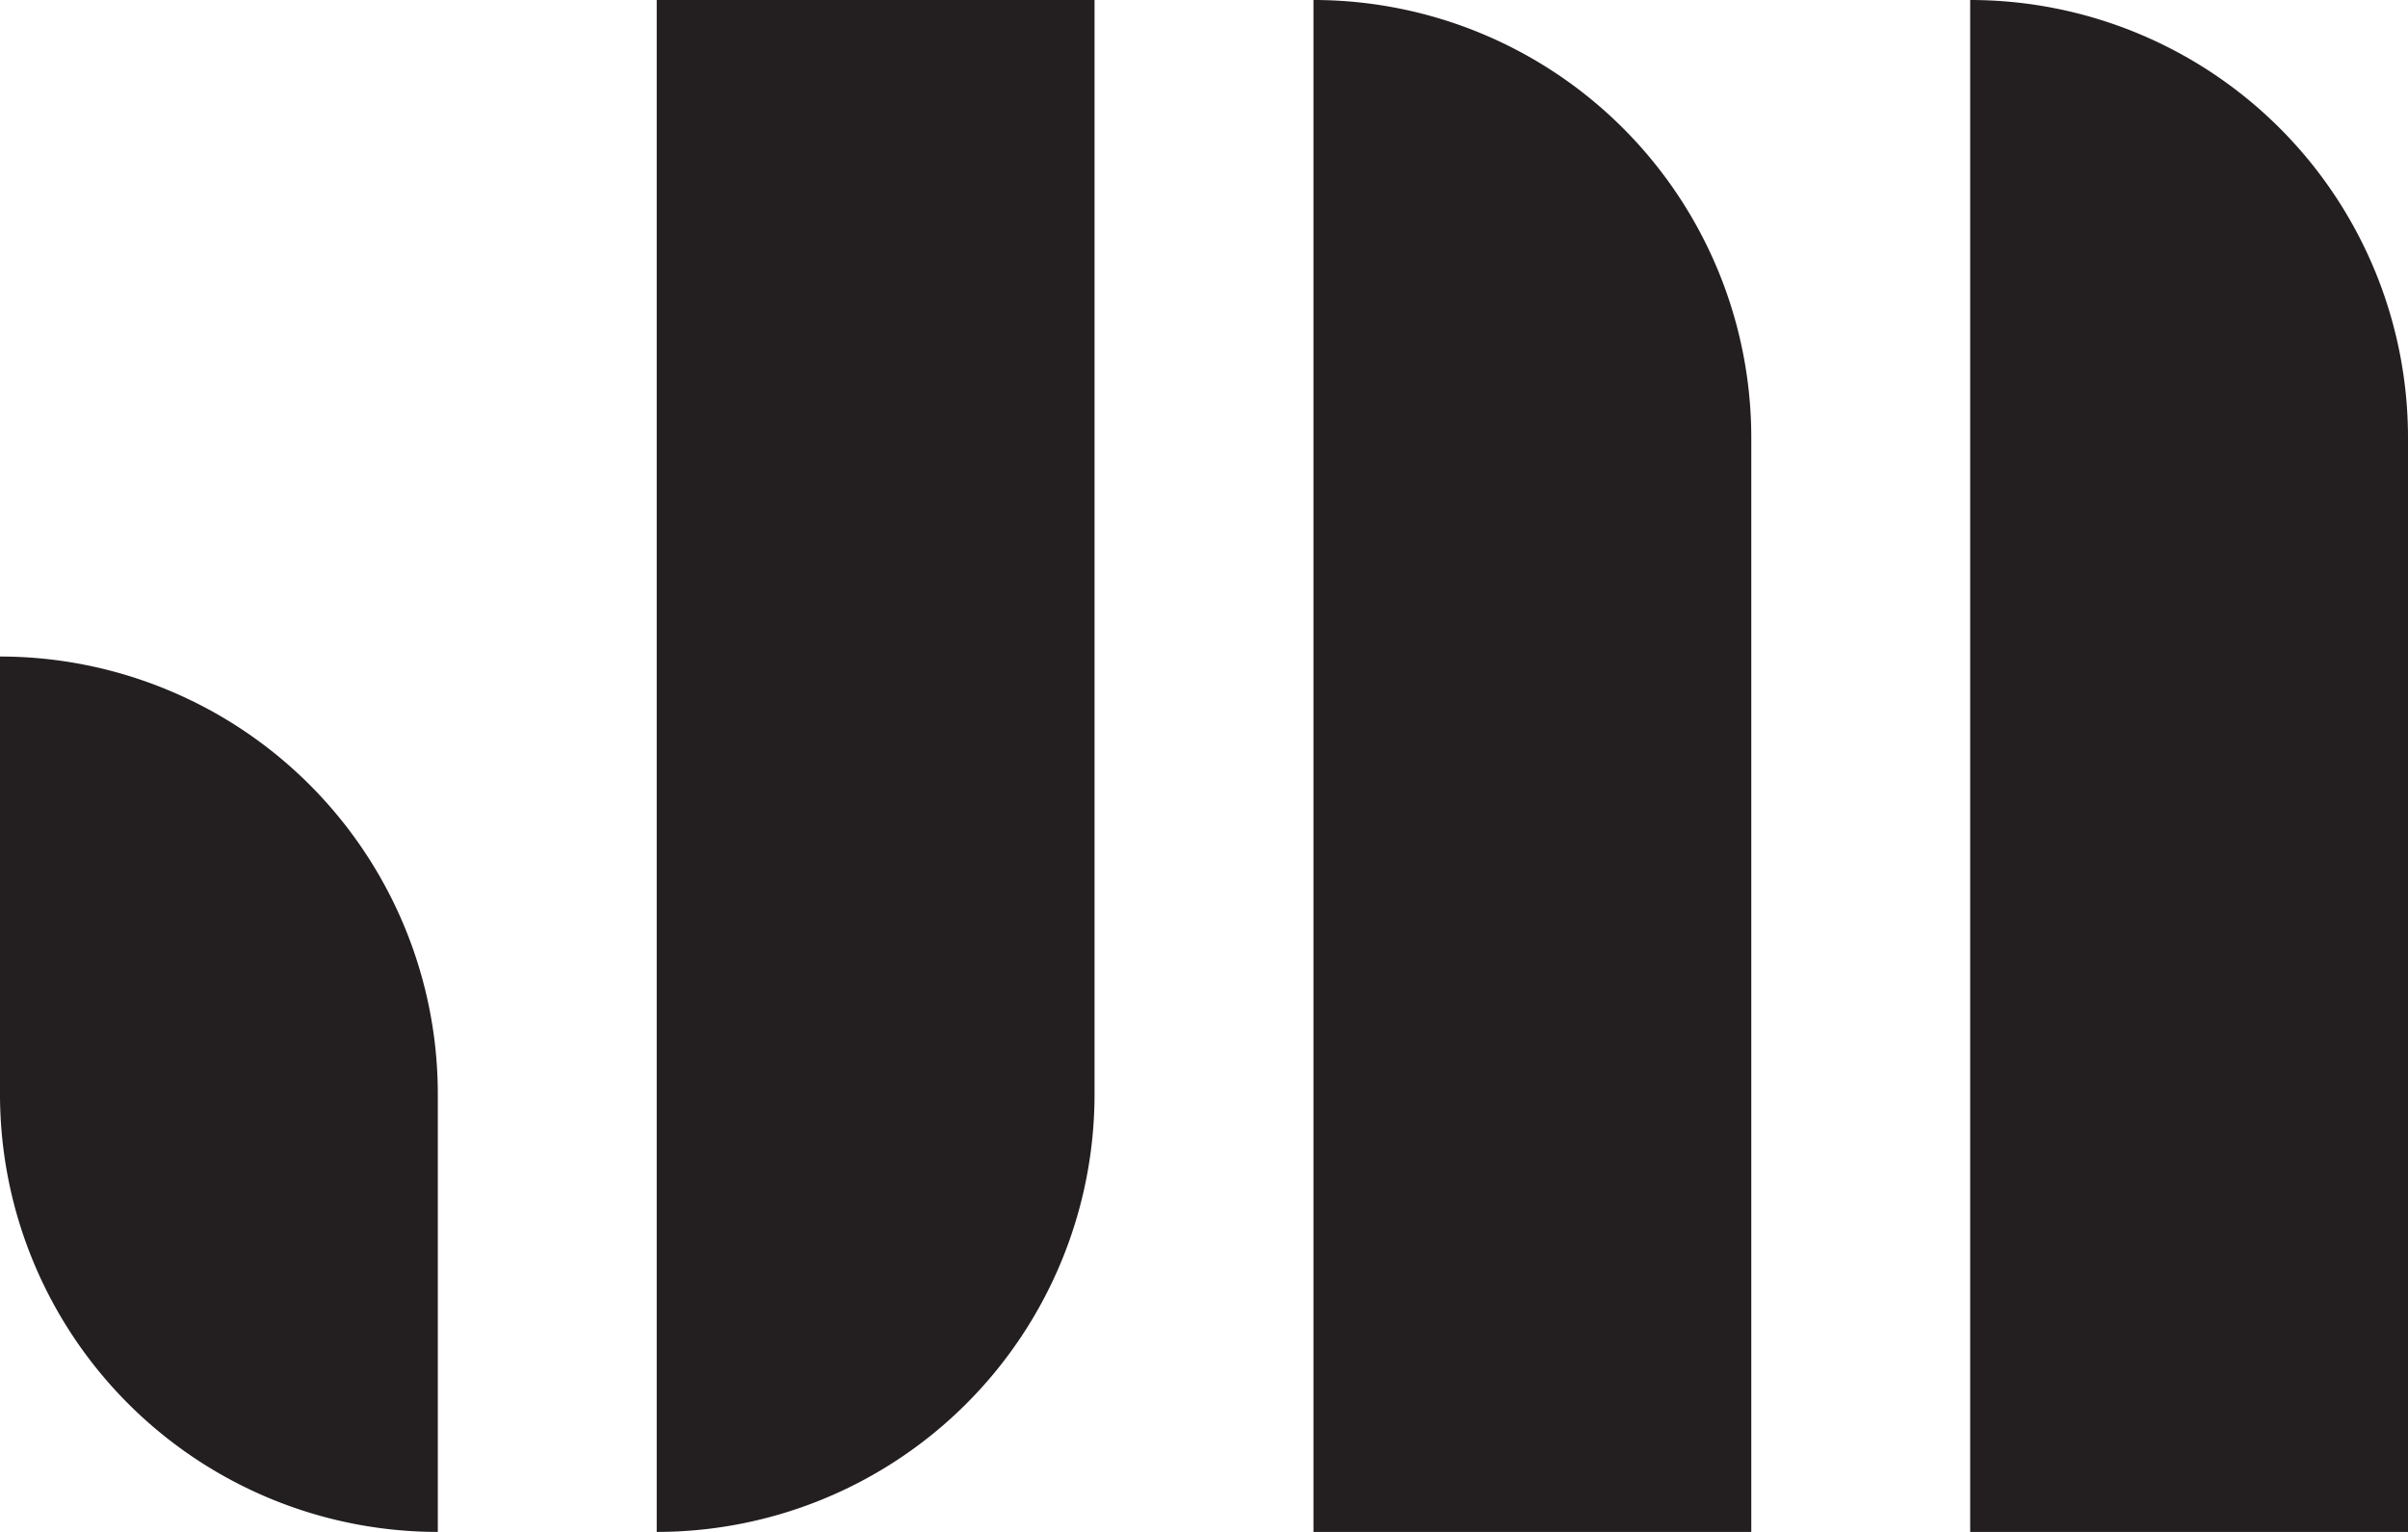 <svg xmlns="http://www.w3.org/2000/svg" viewBox="0 0 99 63"><defs><style>.cls-1{fill:#231f20;}</style></defs><title>Personal Logo</title><g id="Layer_2" data-name="Layer 2"><g id="Layer_1-2" data-name="Layer 1"><path class="cls-1" d="M0,27H0A18,18,0,0,1,18,45V63a0,0,0,0,1,0,0h0A18,18,0,0,1,0,45V27a0,0,0,0,1,0,0Z"/><path class="cls-1" d="M27,0H45a0,0,0,0,1,0,0V45A18,18,0,0,1,27,63h0a0,0,0,0,1,0,0V0A0,0,0,0,1,27,0Z"/><path class="cls-1" d="M54,0h0A18,18,0,0,1,72,18V63a0,0,0,0,1,0,0H54a0,0,0,0,1,0,0V0A0,0,0,0,1,54,0Z"/><path class="cls-1" d="M81,0h0A18,18,0,0,1,99,18V63a0,0,0,0,1,0,0H81a0,0,0,0,1,0,0V0A0,0,0,0,1,81,0Z"/></g></g></svg>